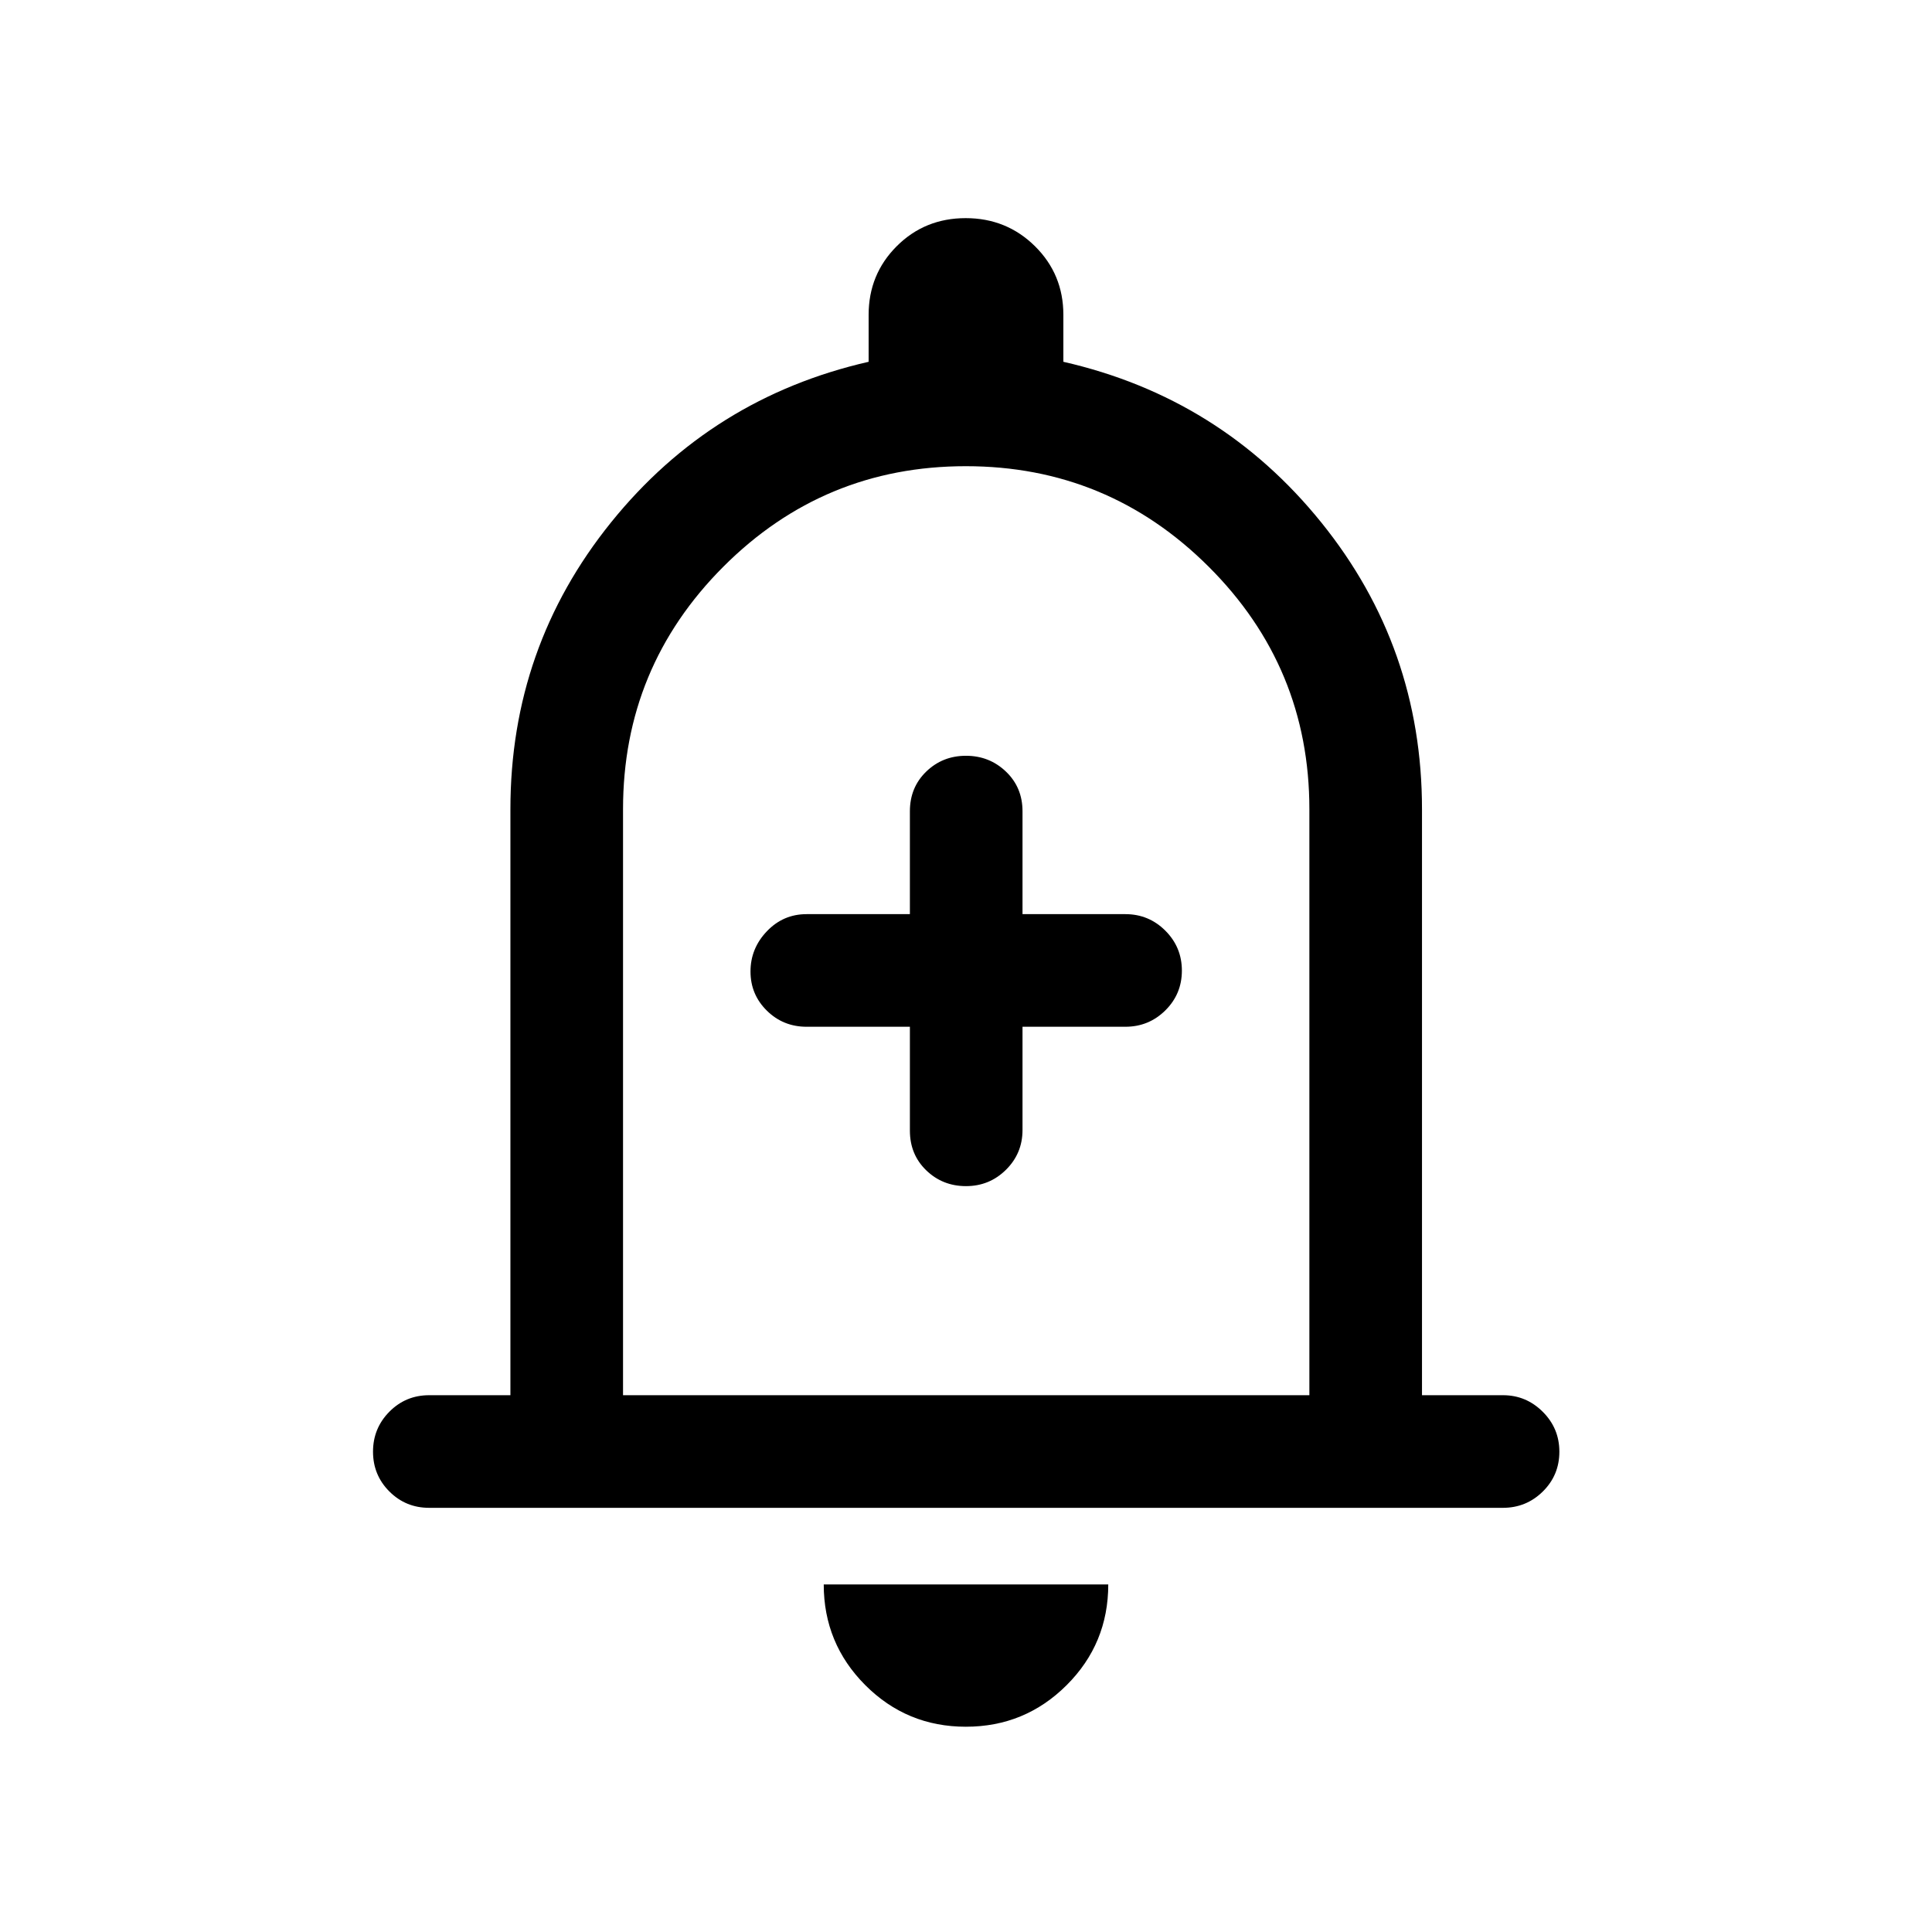 <svg xmlns="http://www.w3.org/2000/svg" height="24" viewBox="0 -960 960 960" width="24"><path d="M213.23-210.77q-11.63 0-19.76-8.13-8.12-8.13-8.12-19.77 0-11.64 8.12-19.85 8.13-8.21 19.76-8.21h40.39v-291.19q0-80.5 50-142.5t128-79.81v-23.33q0-20.15 13.95-34.1 13.95-13.95 34.27-13.95 20.31 0 34.43 13.95 14.11 13.95 14.11 34.1v23.33q78.08 17.81 128.14 79.81 50.06 62 50.06 142.5v291.19h40.28q11.46 0 19.72 8.23 8.26 8.22 8.26 19.86 0 11.64-8.22 19.76-8.22 8.11-19.85 8.11H213.23ZM480-497.69ZM479.93-102q-29.35 0-49.99-20.68-20.63-20.69-20.63-50.01h141.38q0 29.42-20.7 50.05Q509.29-102 479.93-102ZM309.58-266.73h341.04v-291.19q0-70.59-50.06-120.51t-120.65-49.92q-70.58 0-120.46 49.92-49.87 49.92-49.87 120.51v291.19Zm142.54-183.08v51.62q0 11.86 8.12 19.72 8.13 7.85 19.77 7.85 11.64 0 19.85-8.12 8.22-8.13 8.22-19.76v-51.31h51.11q11.64 0 19.86-8.13 8.22-8.13 8.22-19.77 0-11.64-8.22-19.85t-19.86-8.21h-51.11v-51.11q0-11.86-8.23-19.72-8.22-7.86-19.86-7.86-11.64 0-19.76 7.86-8.11 7.86-8.11 19.72v51.11h-51.31q-11.64 0-19.76 8.52-8.13 8.52-8.13 19.98 0 11.45 8.13 19.46 8.12 8 19.76 8h51.31Z"/></svg>